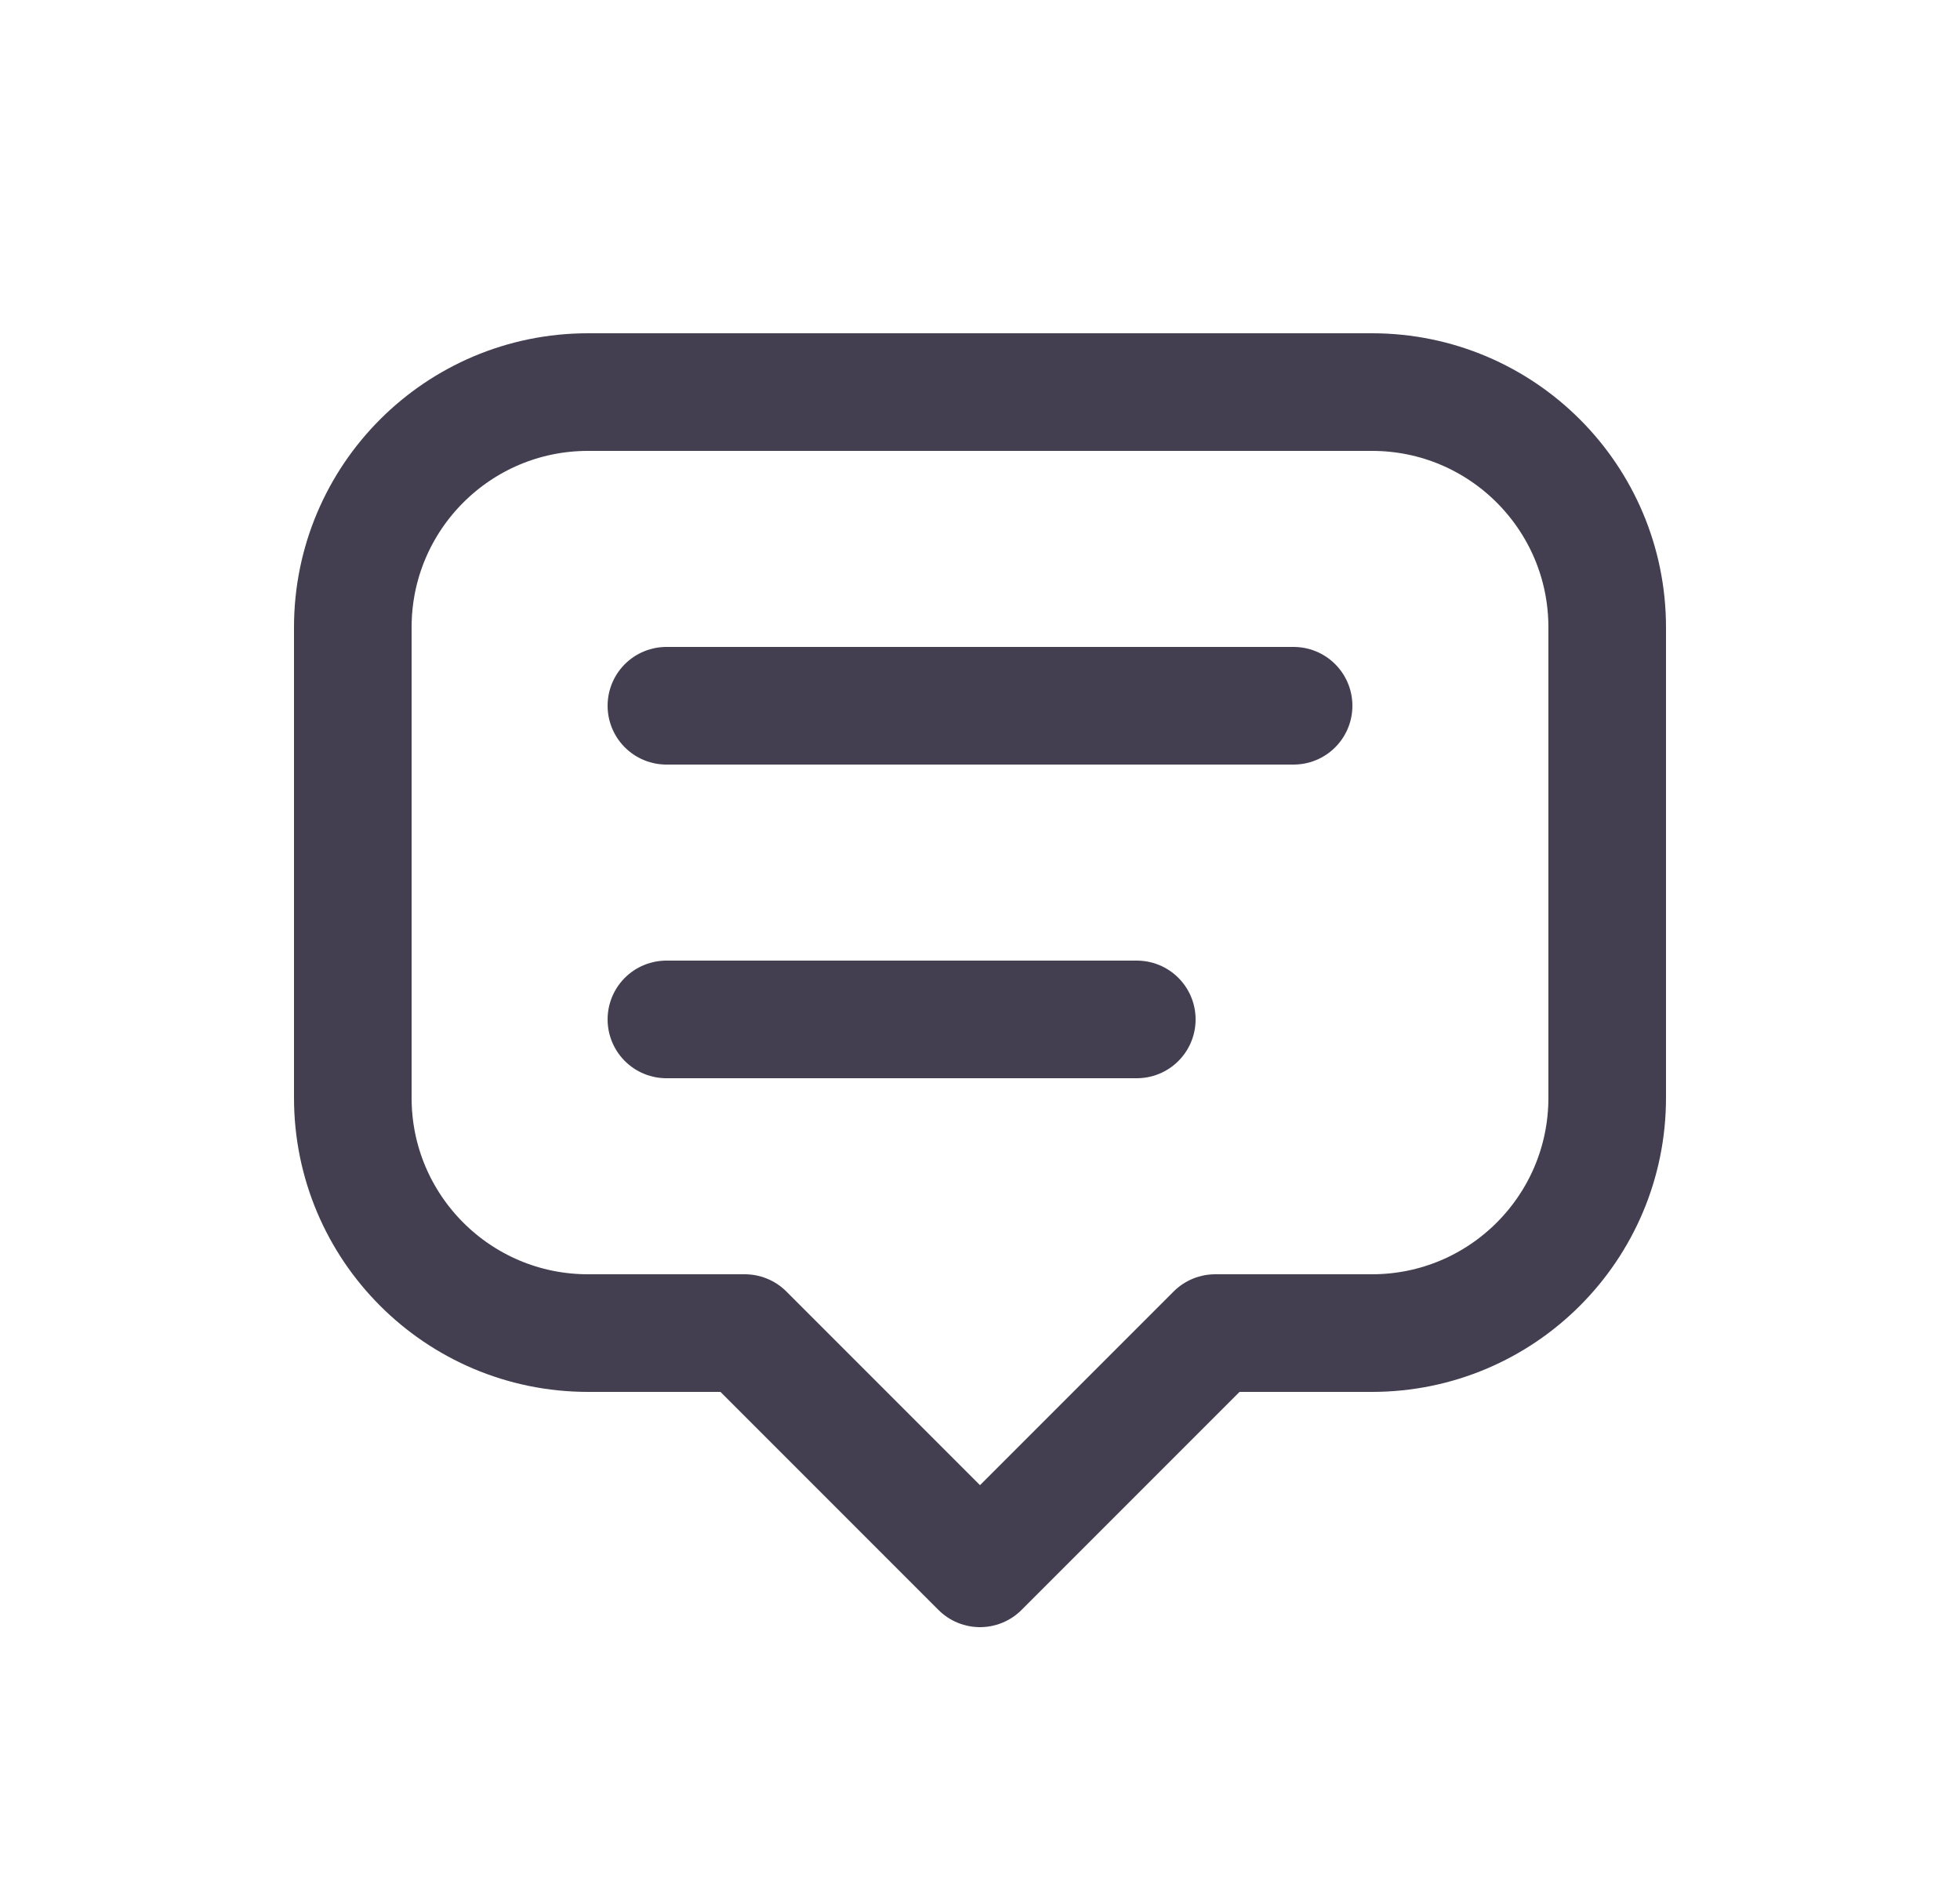 <svg width="25" height="24" viewBox="0 0 25 24" fill="none" xmlns="http://www.w3.org/2000/svg">
<path d="M12.5 20L9.5 17H7.5C5.843 17 4.5 15.657 4.5 14V8C4.5 6.343 5.843 5 7.5 5H17.5C19.157 5 20.5 6.343 20.5 8V14C20.5 15.657 19.157 17 17.5 17H15.5L12.5 20" stroke="#2F2B3D" stroke-opacity="0.9" stroke-width="1.5" stroke-linecap="round" stroke-linejoin="round"/>
<path d="M8.5 9H16.5" stroke="#2F2B3D" stroke-opacity="0.9" stroke-width="1.5" stroke-linecap="round" stroke-linejoin="round"/>
<path d="M8.5 13H14.5" stroke="#2F2B3D" stroke-opacity="0.9" stroke-width="1.5" stroke-linecap="round" stroke-linejoin="round"/>
</svg>
